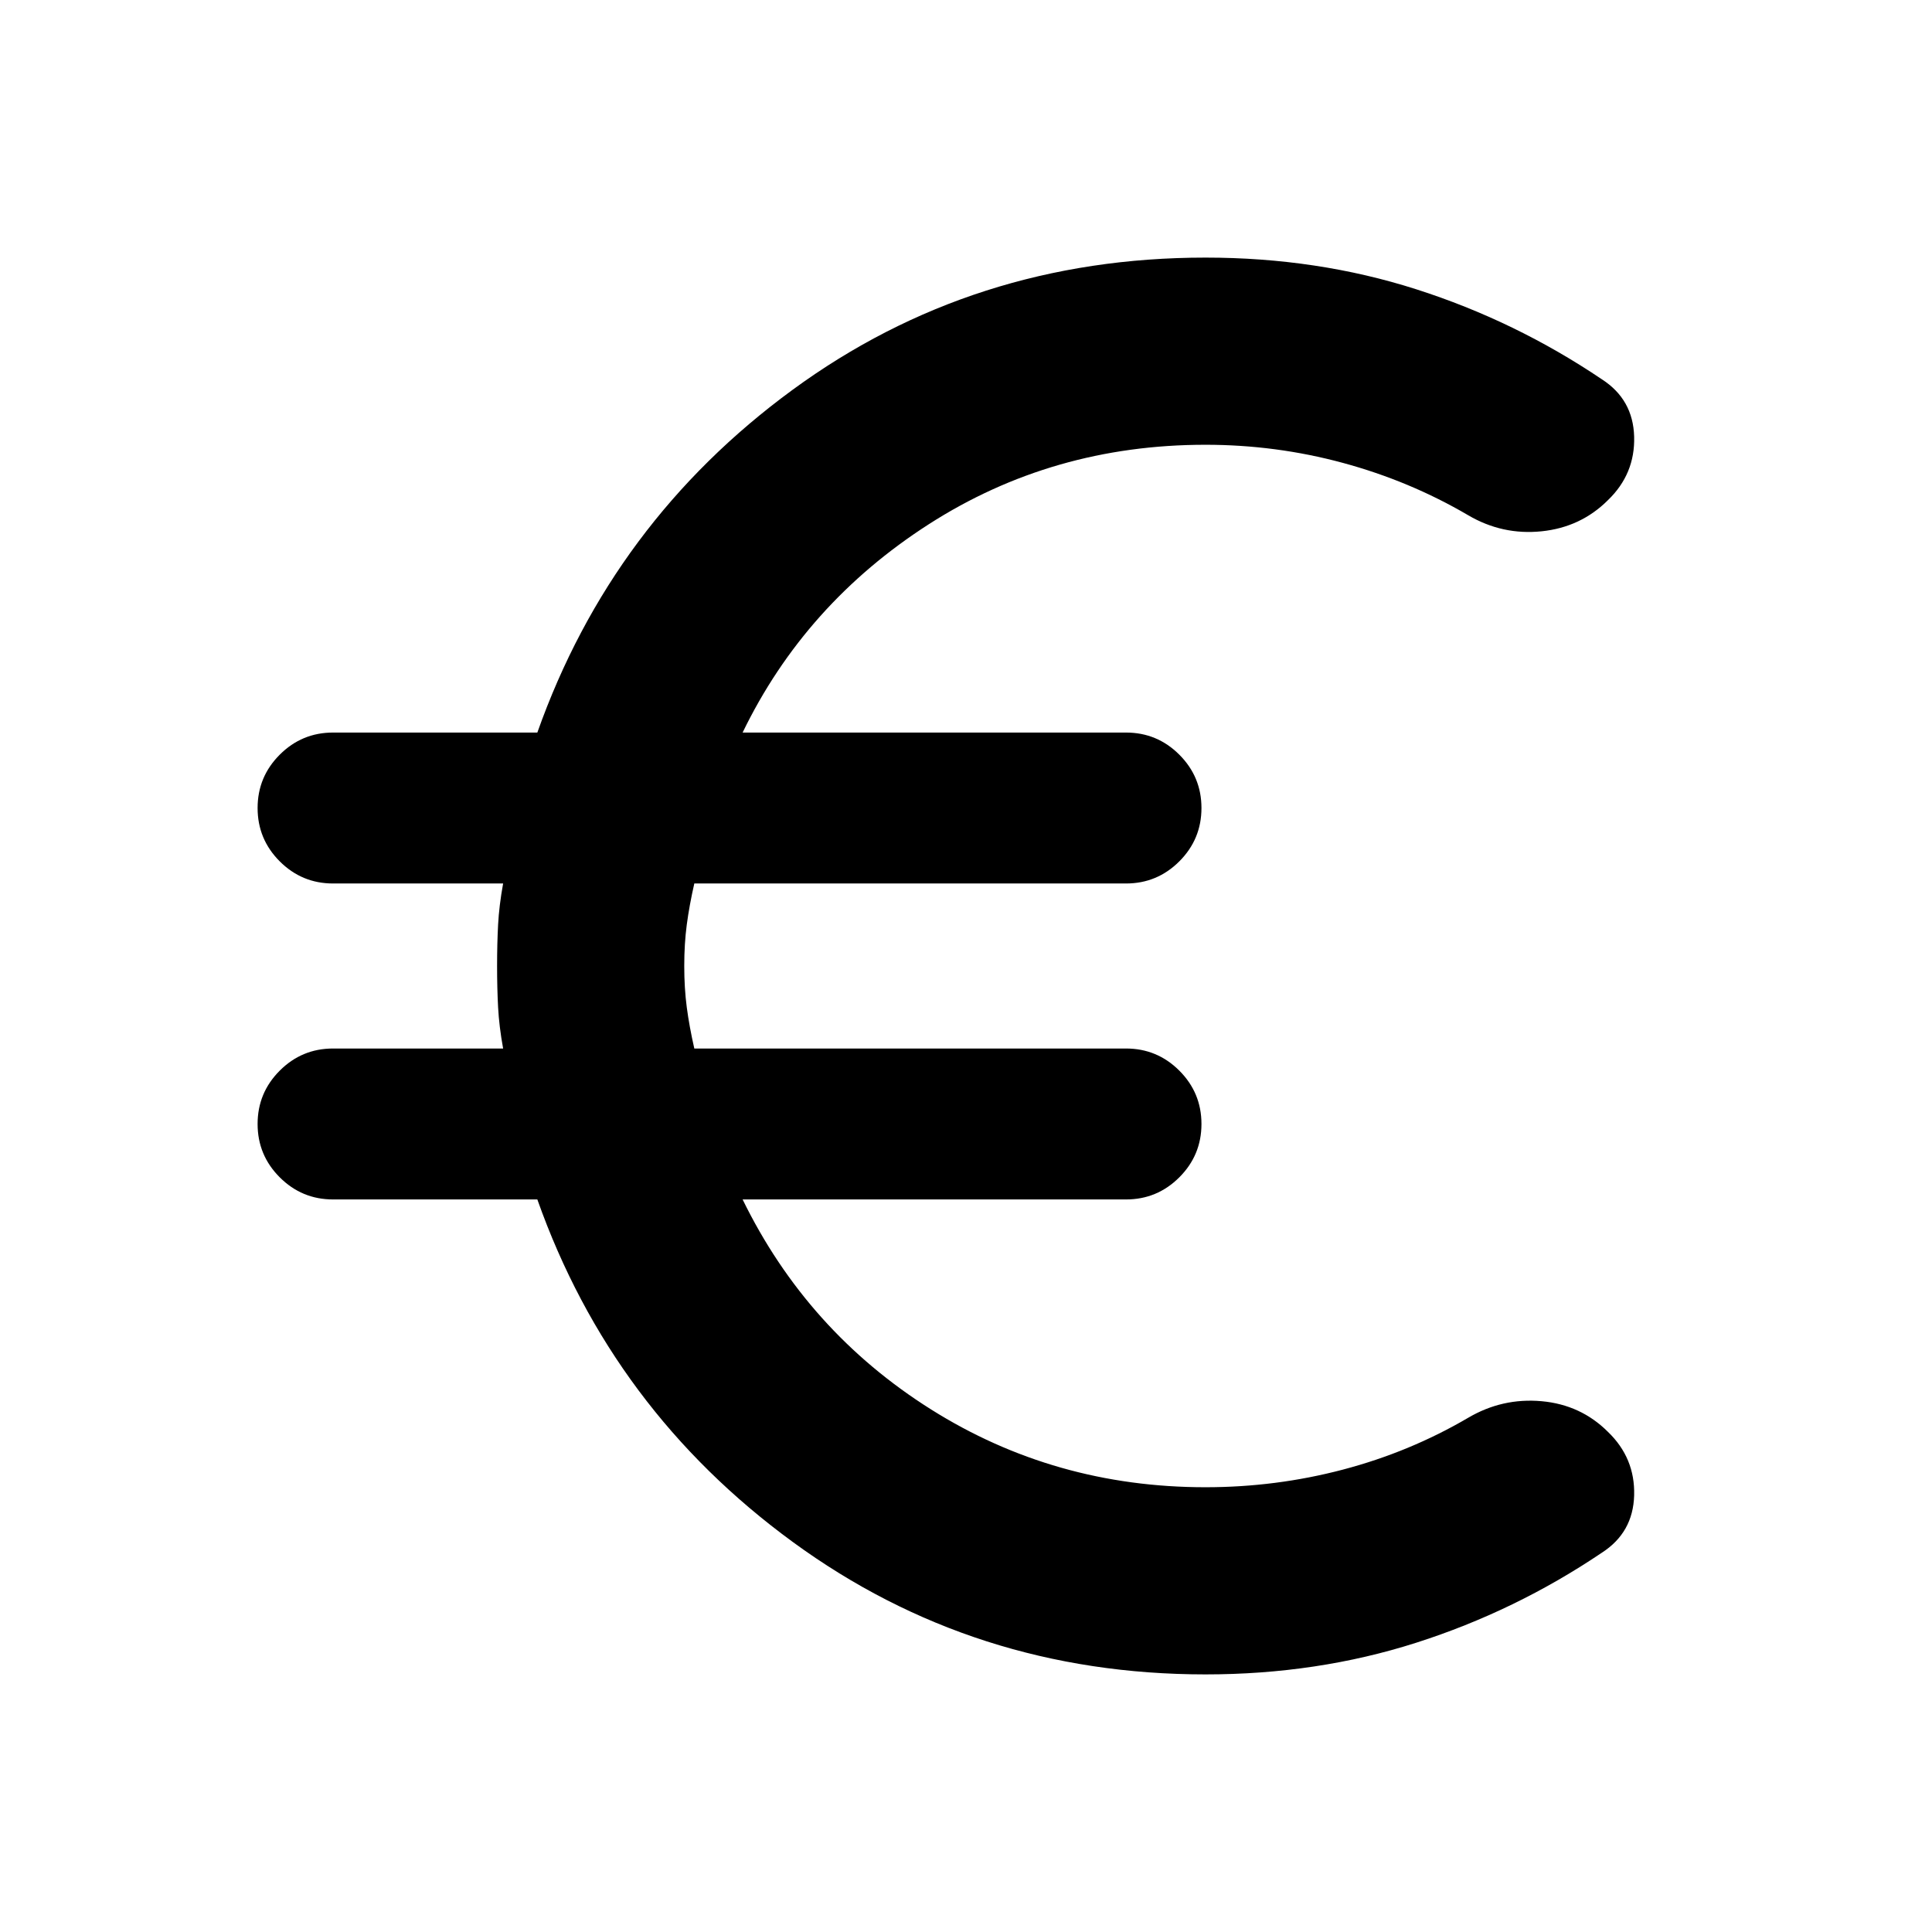 <svg xmlns="http://www.w3.org/2000/svg" height="24" viewBox="0 -960 960 960" width="24"><path d="M599-128q-115 0-205-65.75T267-364H165.5q-15.5 0-26.5-11t-11-26.5q0-15.5 11-26.5t26.5-11H250q-2-11-2.5-20.5T247-480q0-11 .5-20.5T250-521h-84.5q-15.5 0-26.5-11t-11-26.5q0-15.5 11-26.5t26.5-11H267q37-104.5 126.75-170.25T599-832q55.5 0 104.75 15.75T796-771.5q15.5 10 16 28.5t-13 31.5Q785.5-698 766-696t-36.5-8q-29-17-62.25-26T599-739q-76 0-137.5 39.5T369-596h190.5q15.5 0 26.5 11t11 26.5q0 15.5-11 26.5t-26.5 11H345q-2.5 11-3.75 20.5T340-480q0 11 1.25 20.5T345-439h214.5q15.5 0 26.5 11t11 26.5q0 15.5-11 26.5t-26.5 11H369q32 65.5 93.5 104.25T599-221q35 0 68.25-8.75t62.25-25.75q17-10 36.5-8.25t33 15.25q13.5 13 13 31.5t-16 28.5q-43 29-92.25 44.75T599-128Z"/></svg>
